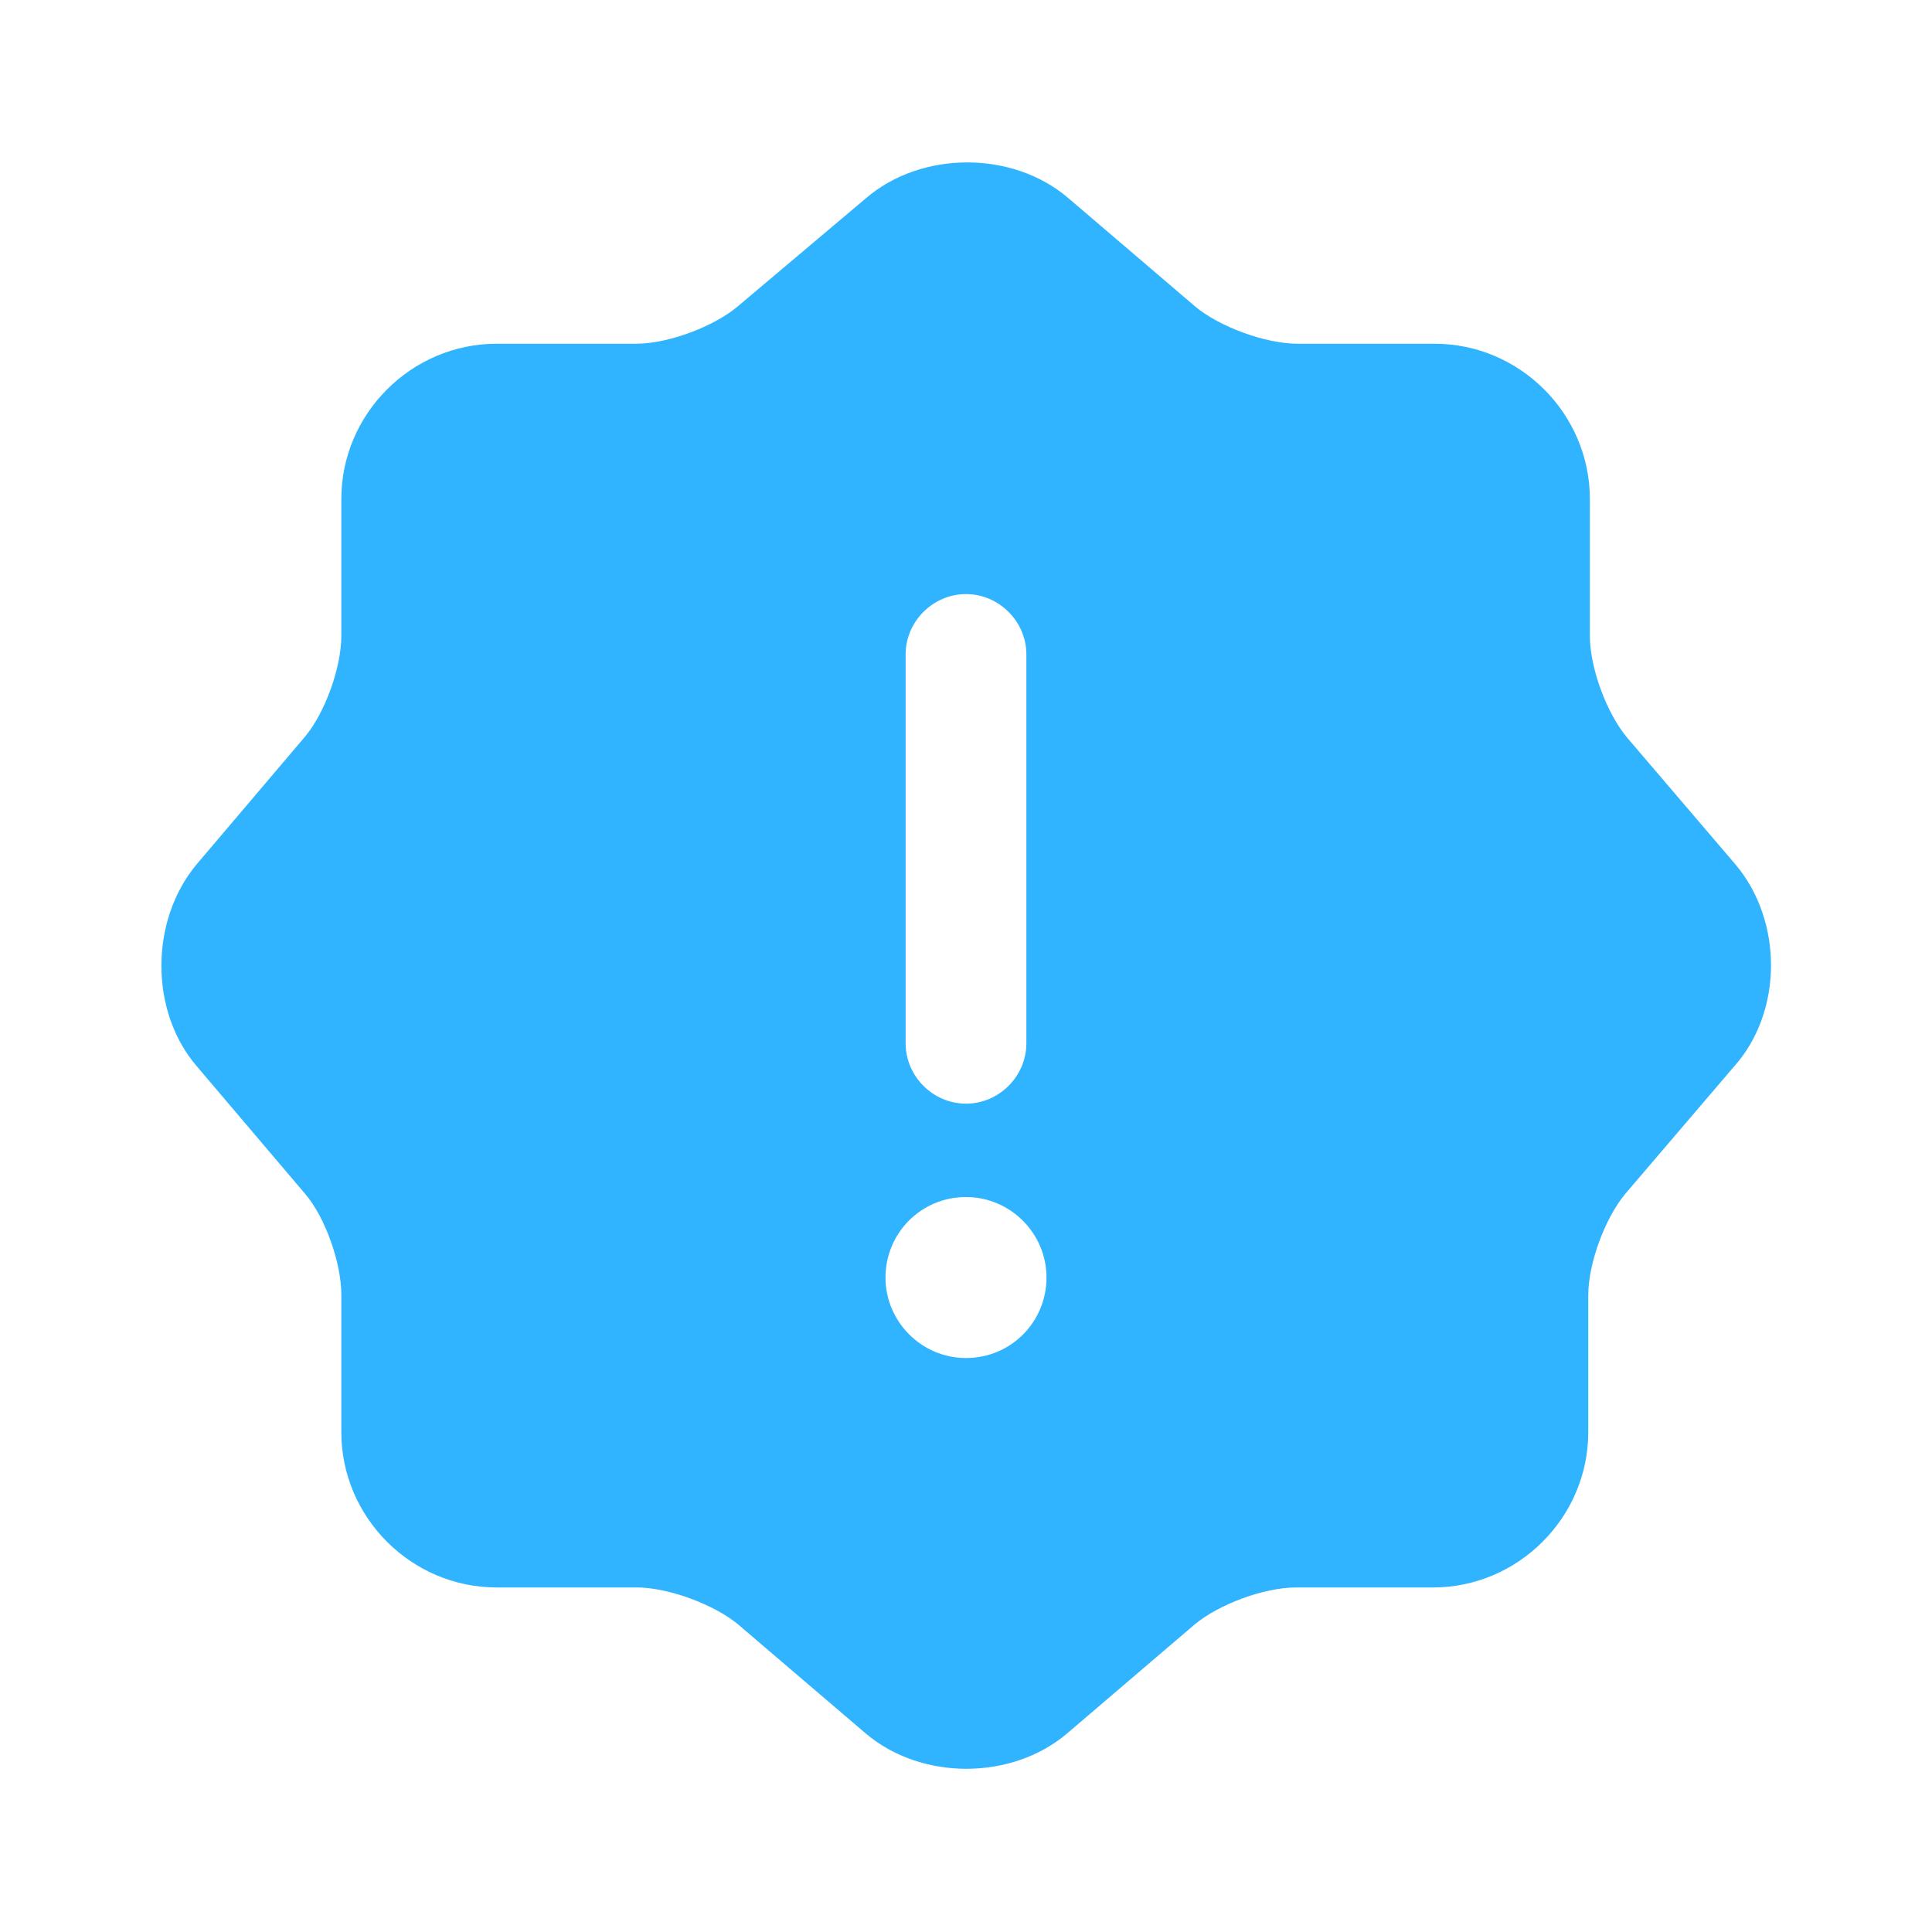 <svg width="24" height="24" viewBox="0 0 24 24" fill="none" xmlns="http://www.w3.org/2000/svg">
<path d="M21.56 10.74L20.21 9.16C19.96 8.86 19.75 8.3 19.75 7.9V6.2C19.75 5.14 18.88 4.27 17.82 4.27H16.12C15.72 4.27 15.15 4.06 14.85 3.81L13.27 2.46C12.58 1.87 11.45 1.87 10.76 2.46L9.16 3.81C8.86 4.06 8.3 4.27 7.9 4.27H6.17C5.11 4.27 4.24 5.14 4.24 6.2V7.9C4.24 8.29 4.04 8.85 3.79 9.15L2.44 10.74C1.86 11.44 1.86 12.56 2.44 13.24L3.79 14.83C4.04 15.12 4.24 15.69 4.24 16.08V17.79C4.24 18.85 5.11 19.72 6.17 19.72H7.91C8.3 19.72 8.87 19.93 9.17 20.18L10.75 21.53C11.44 22.12 12.57 22.12 13.26 21.53L14.84 20.18C15.14 19.93 15.7 19.72 16.1 19.72H17.8C18.86 19.72 19.73 18.85 19.73 17.79V16.09C19.73 15.69 19.94 15.13 20.19 14.83L21.54 13.25C22.15 12.57 22.15 11.44 21.56 10.74ZM11.25 8.13C11.25 7.72 11.59 7.38 12 7.38C12.41 7.38 12.75 7.72 12.75 8.13V12.96C12.75 13.37 12.41 13.71 12 13.71C11.59 13.71 11.25 13.37 11.25 12.96V8.13ZM12 16.87C11.45 16.87 11 16.42 11 15.87C11 15.32 11.44 14.87 12 14.87C12.55 14.87 13 15.32 13 15.87C13 16.42 12.56 16.87 12 16.87Z" fill="#30B4FF"/>
</svg>
